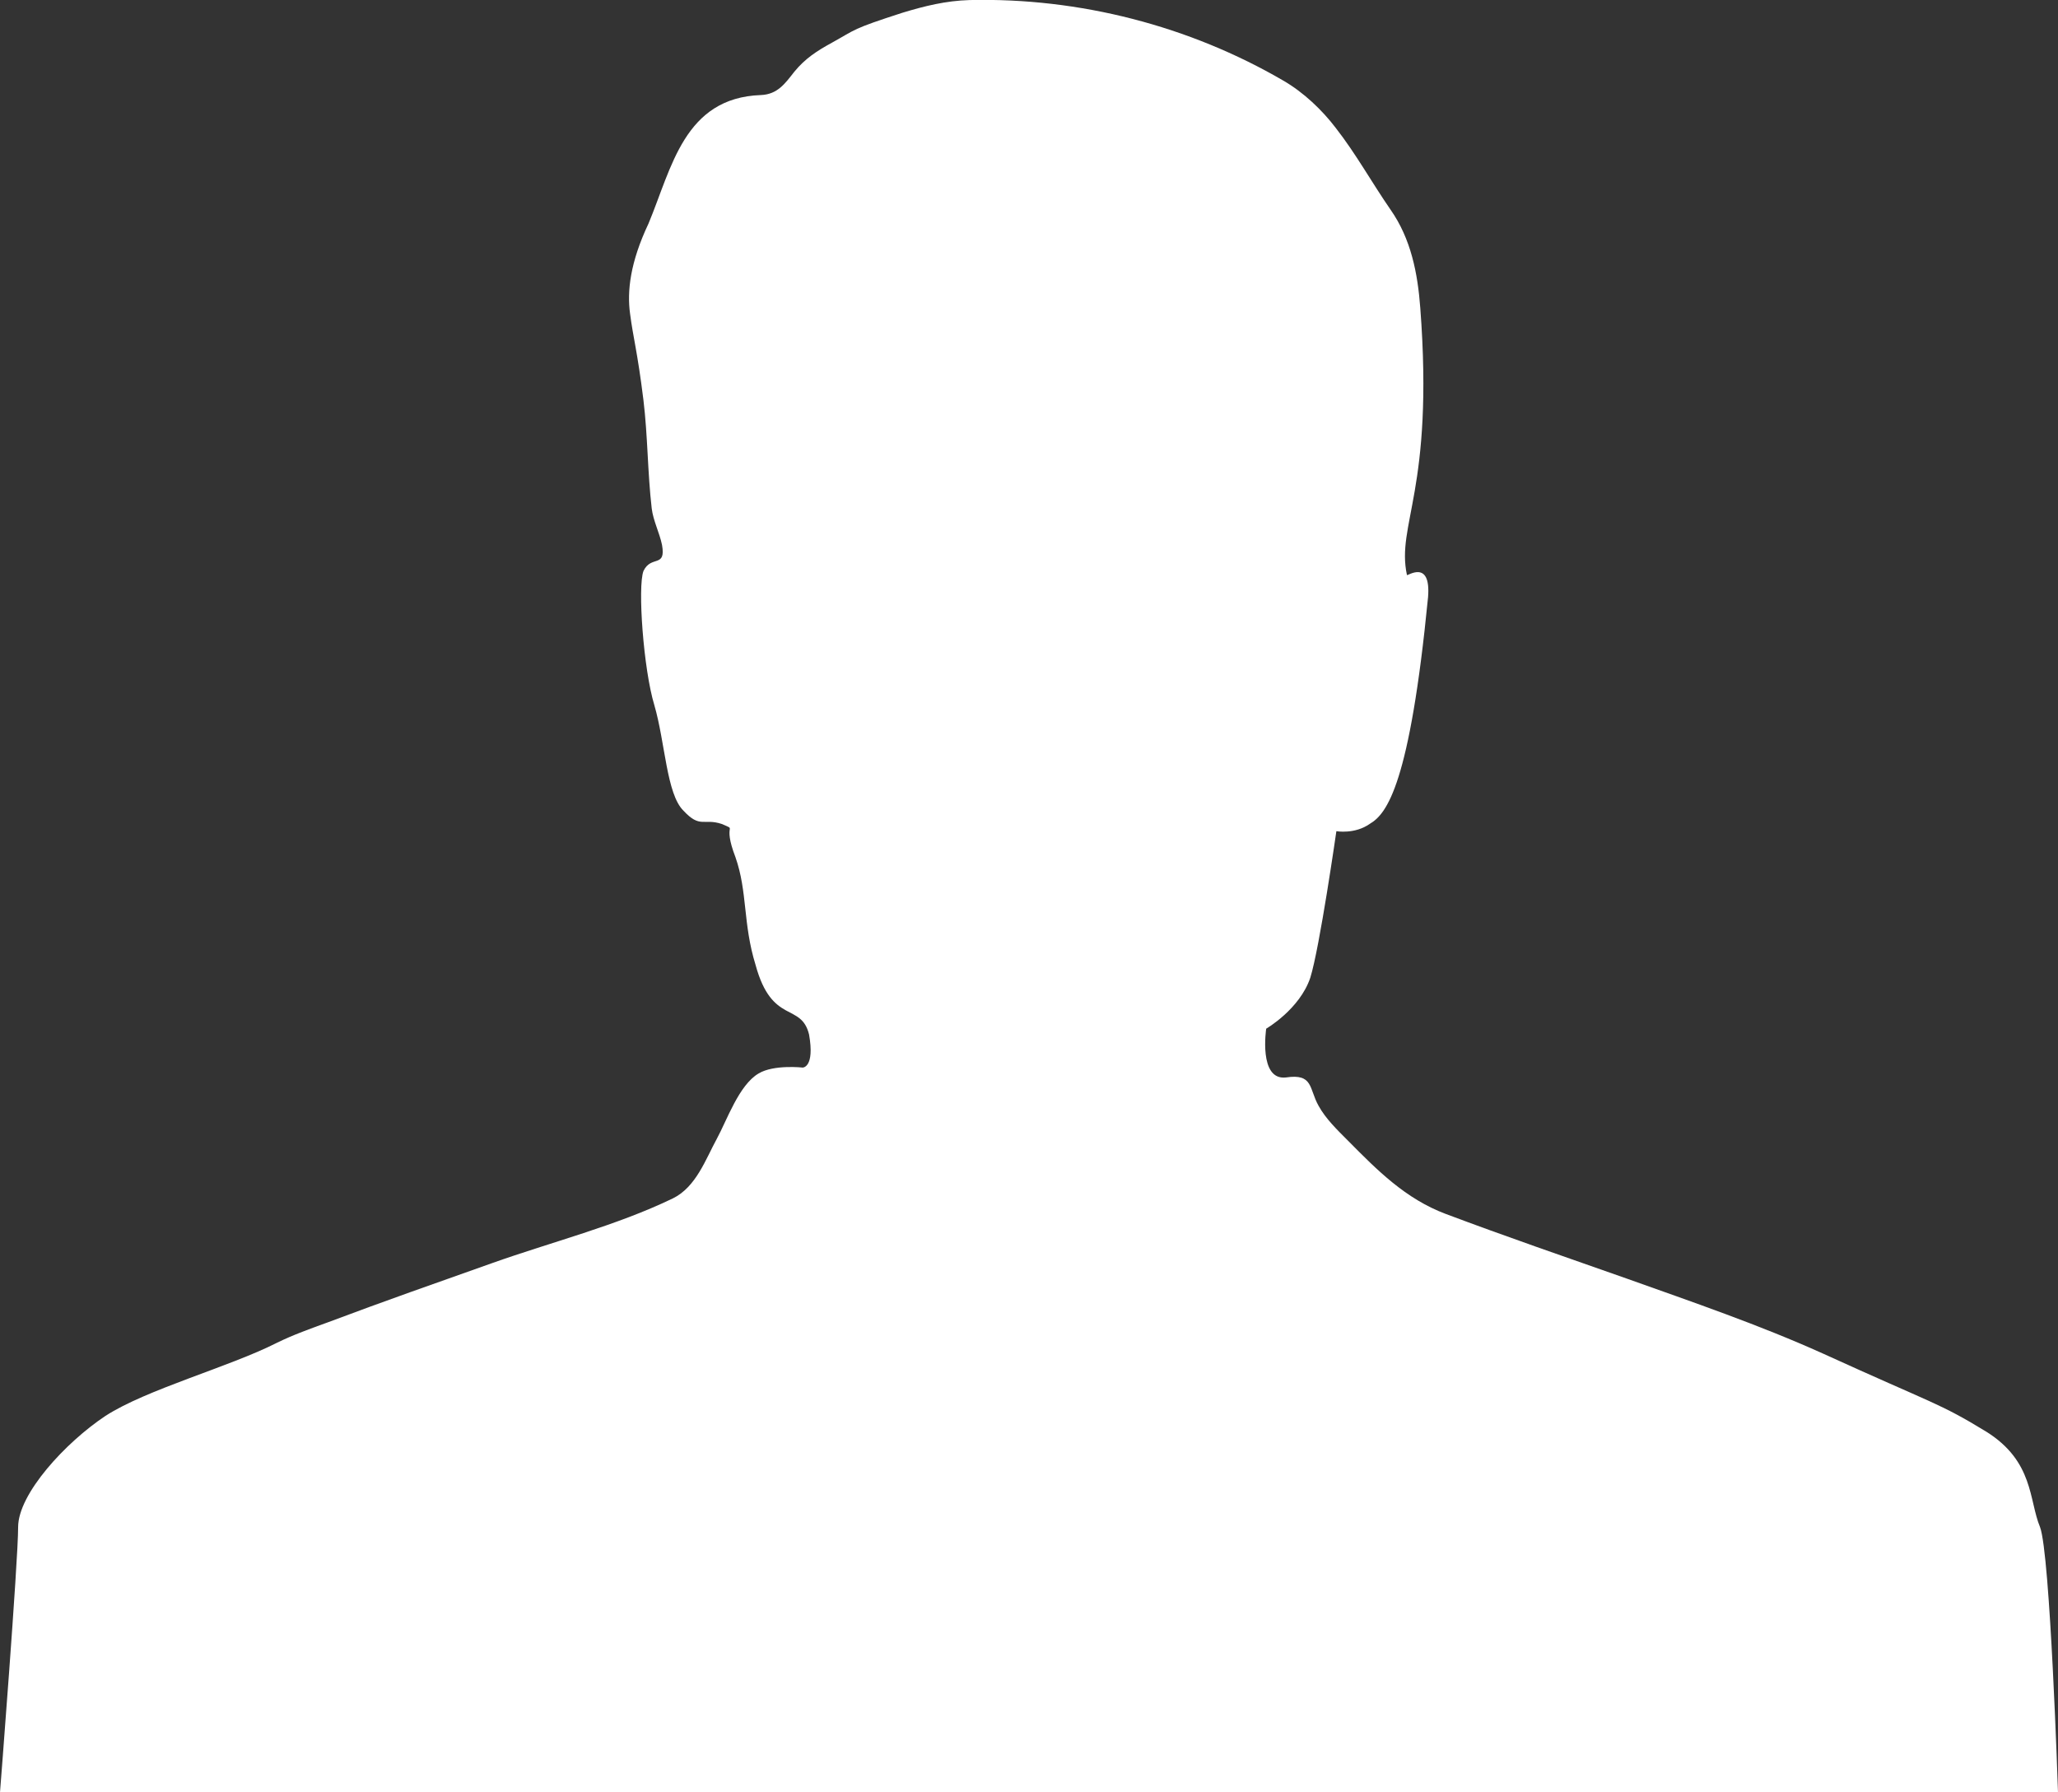 <?xml version="1.0" encoding="utf-8"?>
<!-- Generator: Adobe Illustrator 15.0.2, SVG Export Plug-In . SVG Version: 6.00 Build 0)  -->
<!DOCTYPE svg PUBLIC "-//W3C//DTD SVG 1.1//EN" "http://www.w3.org/Graphics/SVG/1.1/DTD/svg11.dtd">
<svg version="1.1" id="Layer_1" xmlns="http://www.w3.org/2000/svg" xmlns:xlink="http://www.w3.org/1999/xlink" x="0px" y="0px"
	 width="31px" height="27px" viewBox="0 0 31 27" enable-background="new 0 0 31 27" xml:space="preserve">
<rect x="0" y="0" width="31" height="27" fill="#333333" stroke="none"/>
<path fill="#FFFFFF" d="M0,27h31c0,0-0.117-3.6-0.271-3.997c-0.168-0.402-0.092-0.987-0.809-1.436
	c-0.717-0.438-0.766-0.404-2.463-1.178c-0.959-0.432-1.957-0.773-2.949-1.127c-0.91-0.32-1.828-0.636-2.73-0.975
	c-0.607-0.228-1.033-0.659-1.473-1.104c-0.16-0.16-0.336-0.33-0.443-0.525c-0.146-0.257-0.076-0.49-0.492-0.427
	c-0.416,0.047-0.297-0.735-0.297-0.735s0.504-0.292,0.664-0.767c0.141-0.448,0.393-2.208,0.393-2.208s0.277,0.05,0.504-0.111
	c0.258-0.15,0.602-0.601,0.877-3.414c0.047-0.583-0.318-0.311-0.318-0.334c-0.164-0.764,0.41-1.274,0.201-4.022
	c-0.039-0.522-0.139-1.041-0.449-1.483c-0.279-0.403-0.521-0.842-0.826-1.232c-0.205-0.269-0.484-0.535-0.789-0.711
	c-1.412-0.822-3.066-1.252-4.728-1.213c-0.355,0.011-0.672,0.089-1.008,0.191c-0.769,0.248-0.695,0.248-1.062,0.451
	c-0.229,0.125-0.405,0.24-0.568,0.439c-0.137,0.174-0.25,0.34-0.503,0.35c-1.156,0.041-1.343,1.099-1.692,1.935
	C9.491,3.954,9.444,4.39,9.491,4.727c0.047,0.365,0.11,0.562,0.201,1.298C9.758,6.57,9.754,7.117,9.817,7.66
	C9.84,7.845,9.934,8.025,9.972,8.208c0.063,0.353-0.163,0.15-0.279,0.393c-0.091,0.235,0,1.484,0.163,2.02
	c0.165,0.565,0.183,1.34,0.439,1.591c0.253,0.272,0.302,0.11,0.576,0.2c0.253,0.111,0-0.039,0.207,0.5
	c0.184,0.523,0.11,0.998,0.303,1.623c0.247,0.908,0.687,0.561,0.806,1.049c0.088,0.498-0.095,0.498-0.095,0.498
	s-0.437-0.049-0.665,0.089c-0.296,0.172-0.479,0.709-0.629,0.983c-0.168,0.307-0.312,0.727-0.663,0.899
	c-0.851,0.411-1.826,0.656-2.723,0.975c-0.824,0.292-1.648,0.581-2.466,0.889c-0.262,0.095-0.532,0.191-0.781,0.314
	c-0.712,0.361-1.956,0.697-2.576,1.098c-0.601,0.399-1.316,1.174-1.316,1.676C0.274,23.512,0,27,0,27"/>
</svg>
